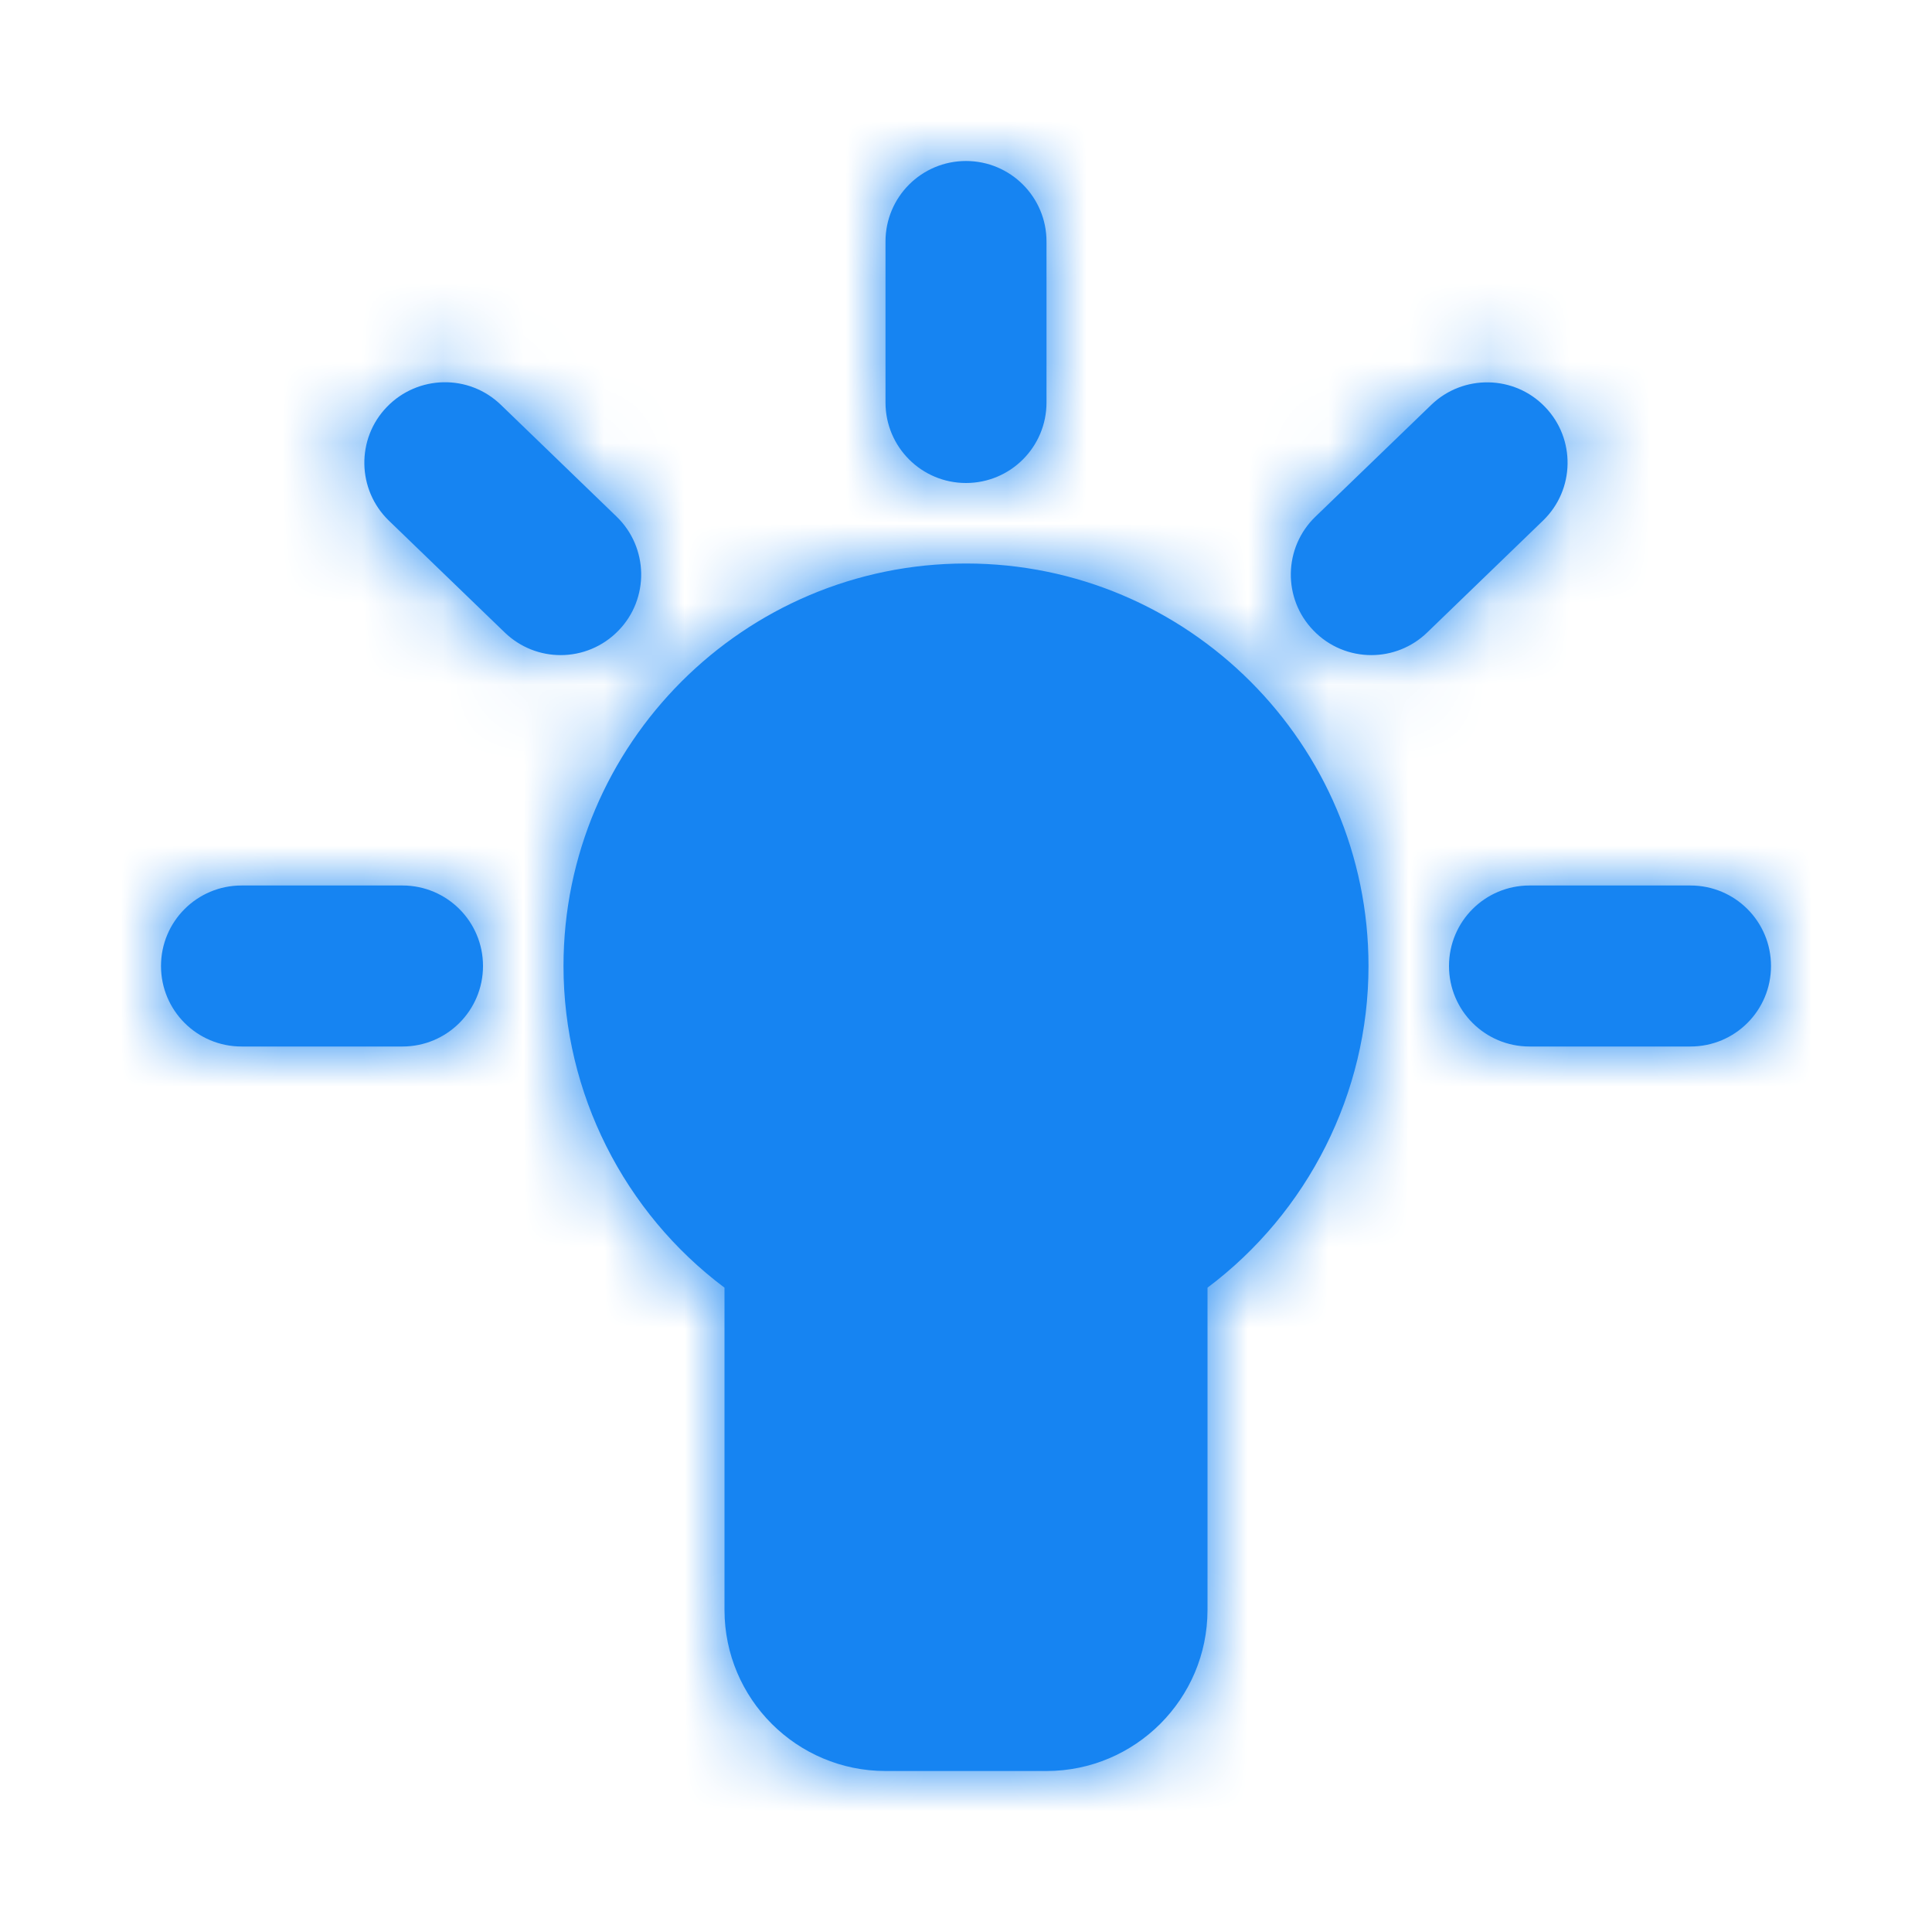 <svg width="24" height="24" viewBox="0 0 24 24" fill="none" xmlns="http://www.w3.org/2000/svg">
<path fill-rule="evenodd" clip-rule="evenodd" d="M13 5C13 5.553 12.552 6 12 6C11.448 6 11 5.553 11 5V3C11 2.447 11.448 2 12 2C12.552 2 13 2.447 13 3V5ZM7 12C7 9.243 9.243 7 12 7C14.757 7 17 9.243 17 12C17 13.579 16.246 15.062 15 15.996V20C15 21.103 14.103 22 13 22H11C9.897 22 9 21.103 9 20V15.996C7.753 15.062 7 13.579 7 12ZM21 11H19C18.447 11 18 11.447 18 12C18 12.553 18.447 13 19 13H21C21.553 13 22 12.553 22 12C22 11.447 21.553 11 21 11ZM3 11H5C5.552 11 6 11.447 6 12C6 12.553 5.552 13 5 13H3C2.448 13 2 12.553 2 12C2 11.447 2.448 11 3 11ZM7.66 6.418L6.221 5.028C5.824 4.645 5.192 4.657 4.807 5.054C4.423 5.45 4.434 6.084 4.831 6.468L6.27 7.857C6.465 8.045 6.715 8.138 6.965 8.138C7.227 8.138 7.488 8.035 7.684 7.832C8.068 7.436 8.057 6.802 7.66 6.418ZM17.779 5.03C18.175 4.647 18.811 4.658 19.192 5.054C19.576 5.45 19.565 6.084 19.168 6.467L17.729 7.857C17.536 8.044 17.285 8.138 17.035 8.138C16.773 8.138 16.511 8.035 16.316 7.832C15.932 7.436 15.943 6.802 16.34 6.419L17.779 5.03Z" fill="#1684F2"/>
<mask id="mask0" mask-type="alpha" maskUnits="userSpaceOnUse" x="2" y="2" width="20" height="20">
<path fill-rule="evenodd" clip-rule="evenodd" d="M13 5C13 5.553 12.552 6 12 6C11.448 6 11 5.553 11 5V3C11 2.447 11.448 2 12 2C12.552 2 13 2.447 13 3V5ZM7 12C7 9.243 9.243 7 12 7C14.757 7 17 9.243 17 12C17 13.579 16.246 15.062 15 15.996V20C15 21.103 14.103 22 13 22H11C9.897 22 9 21.103 9 20V15.996C7.753 15.062 7 13.579 7 12ZM21 11H19C18.447 11 18 11.447 18 12C18 12.553 18.447 13 19 13H21C21.553 13 22 12.553 22 12C22 11.447 21.553 11 21 11ZM3 11H5C5.552 11 6 11.447 6 12C6 12.553 5.552 13 5 13H3C2.448 13 2 12.553 2 12C2 11.447 2.448 11 3 11ZM7.66 6.418L6.221 5.028C5.824 4.645 5.192 4.657 4.807 5.054C4.423 5.45 4.434 6.084 4.831 6.468L6.27 7.857C6.465 8.045 6.715 8.138 6.965 8.138C7.227 8.138 7.488 8.035 7.684 7.832C8.068 7.436 8.057 6.802 7.66 6.418ZM17.779 5.03C18.175 4.647 18.811 4.658 19.192 5.054C19.576 5.45 19.565 6.084 19.168 6.467L17.729 7.857C17.536 8.044 17.285 8.138 17.035 8.138C16.773 8.138 16.511 8.035 16.316 7.832C15.932 7.436 15.943 6.802 16.34 6.419L17.779 5.03Z" fill="white"/>
</mask>
<g mask="url(#mask0)">
<rect width="24" height="24" fill="#1684F2"/>
</g>
</svg>
